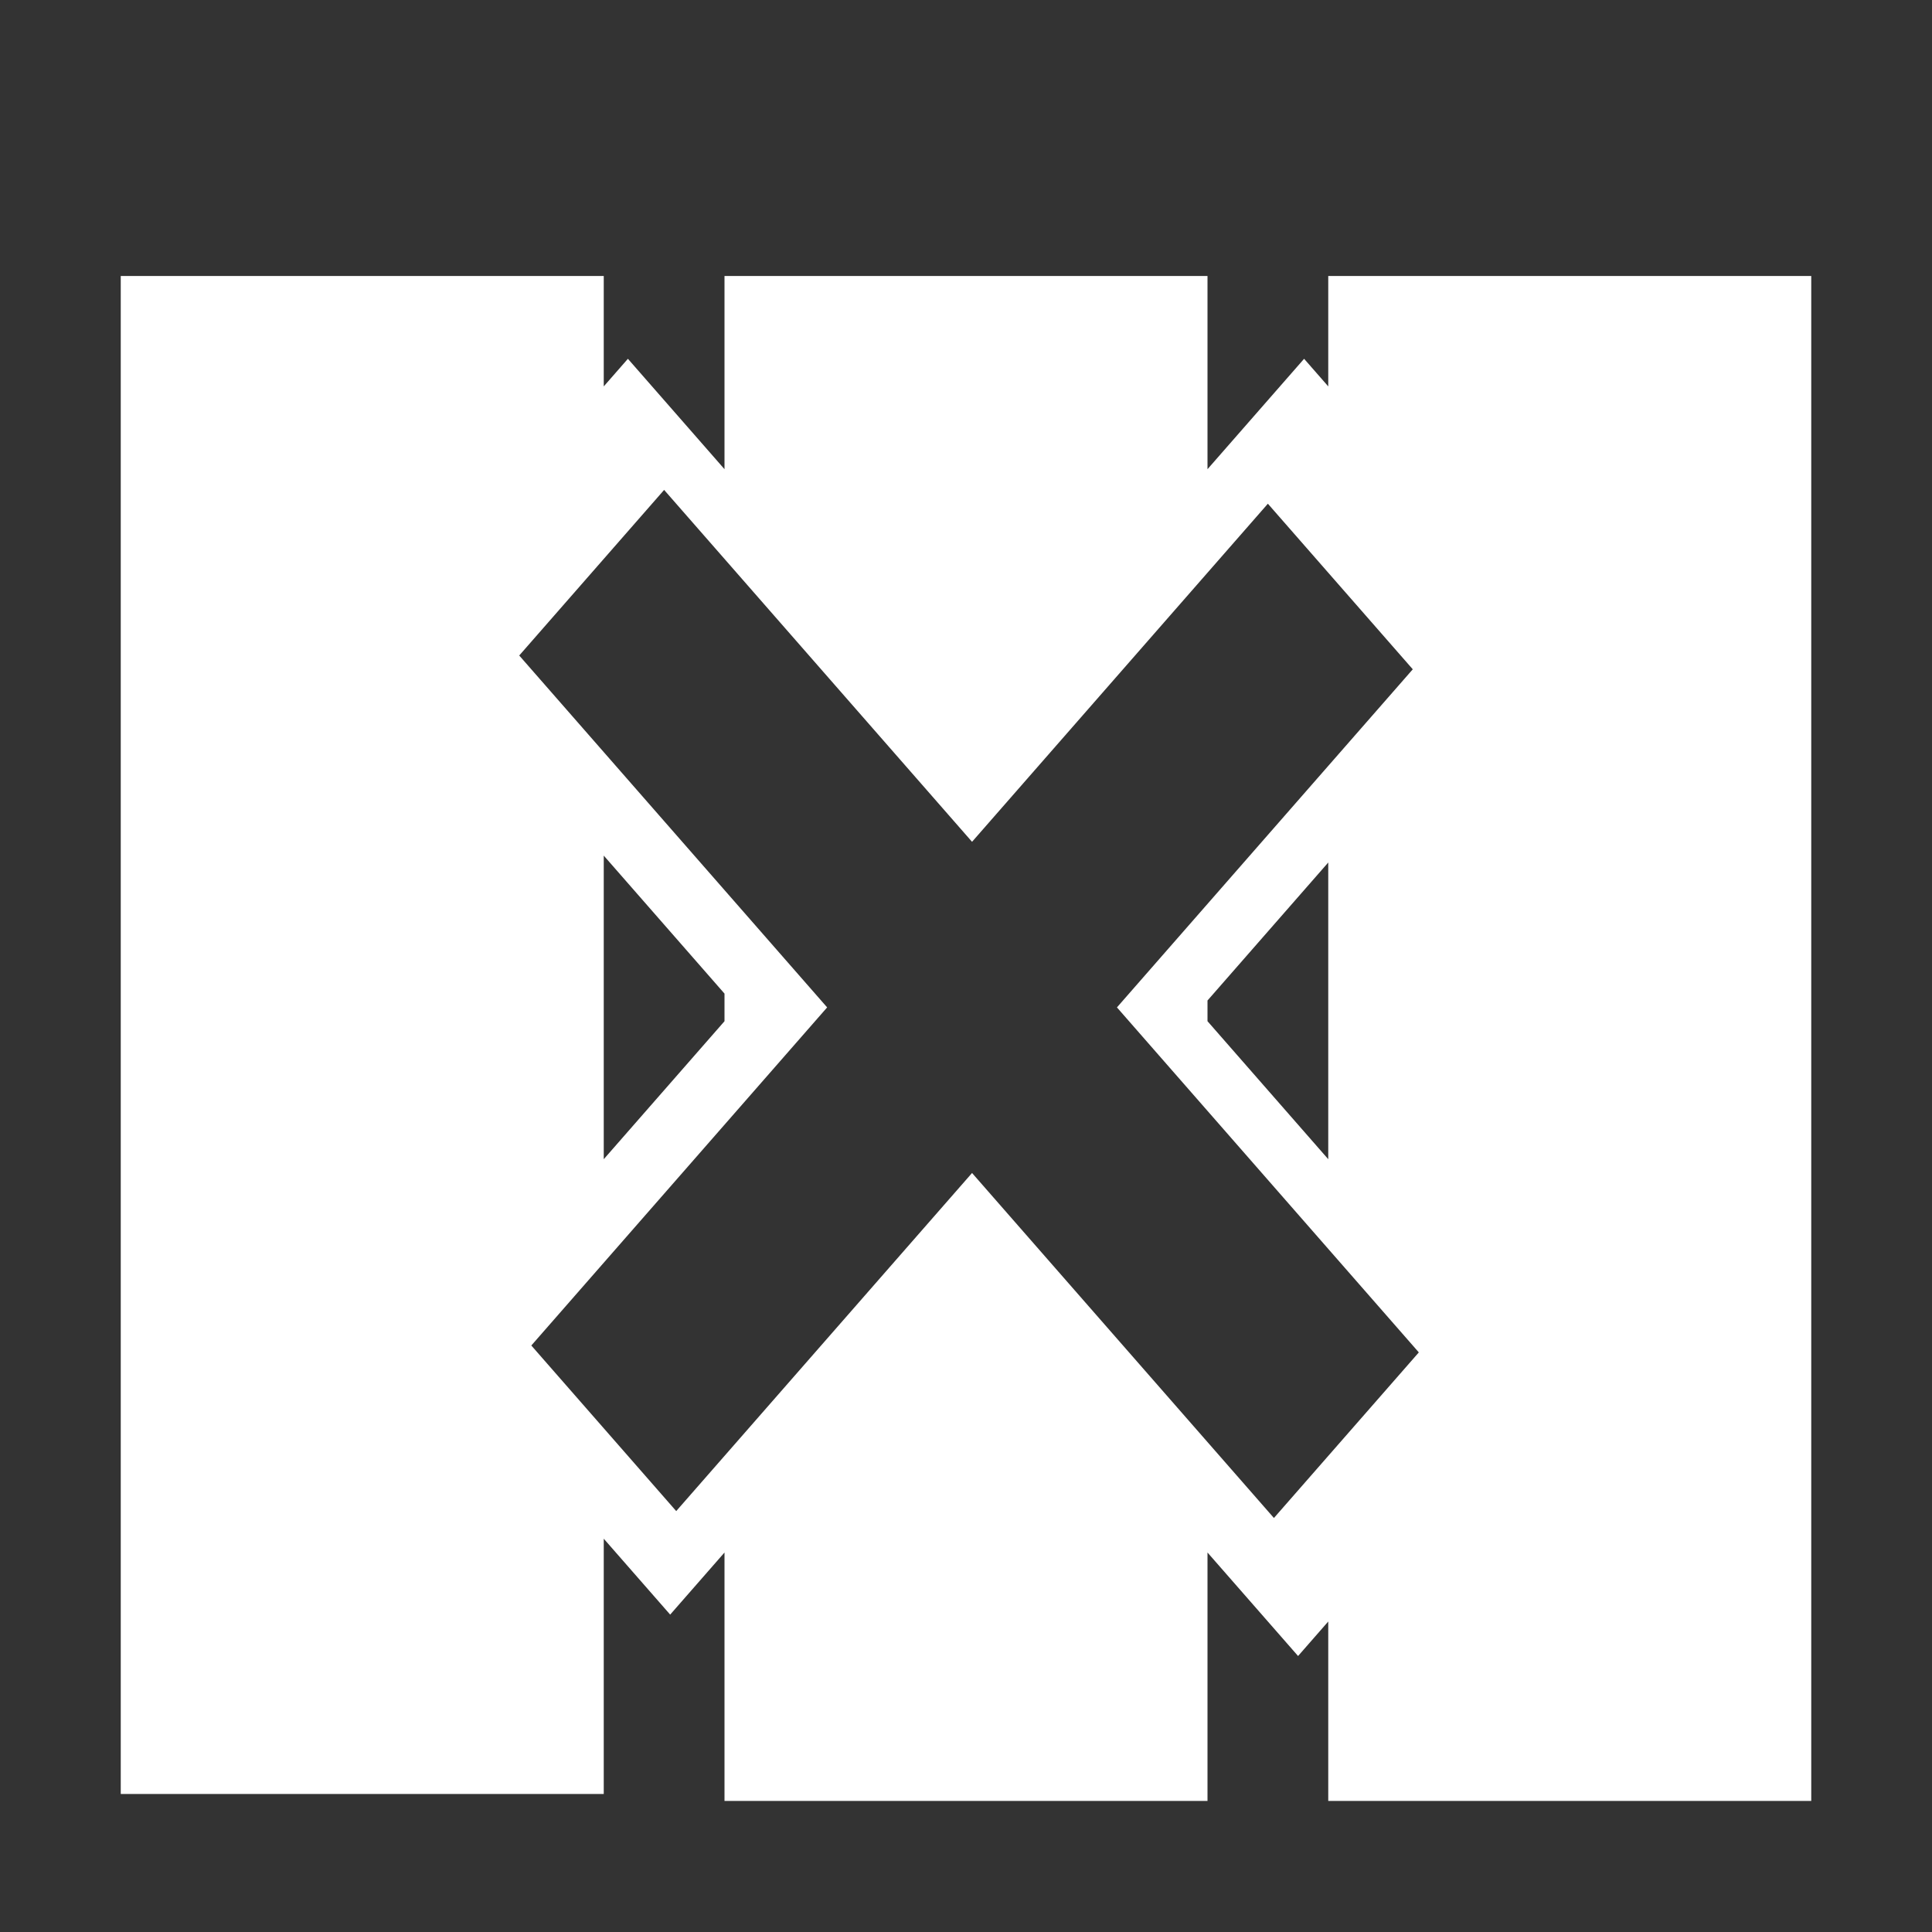 <?xml version="1.0" encoding="utf-8"?> <svg xmlns="http://www.w3.org/2000/svg" viewBox="0 0 100 100"><style type="text/css"> .st0{fill:#333333;} </style><path class="st0" d="m 31.25,44.286 6.25,7.143 0,1.429 L 31.25,60 l 0,-15.714 z M 62.5,52.857 68.75,60 l 0,-15.357 -6.25,7.143 0,1.071 z M 100,0 100,100 0,100 0,0 100,0 Z m -6.25,14.286 -25,0 0,5.714 -1.25,-1.429 -5,5.714 0,-10 -25,0 0,10 -5,-5.714 L 31.25,20 l 0,-5.714 -25,0 0,78.571 25,0 0,-13.214 3.438,3.929 2.812,-3.214 0,12.857 25,0 0,-12.857 4.688,5.357 1.562,-1.786 0,9.286 25,0 0,-78.929 z m -28.125,11.786 -15.312,17.5 -15.938,-18.214 -7.5,8.571 15.938,18.214 -15.312,17.5 7.5,8.571 15.312,-17.5 15.625,17.857 7.5,-8.571 -15.625,-17.857 15.312,-17.5 -7.5,-8.571 z" /> </svg>
